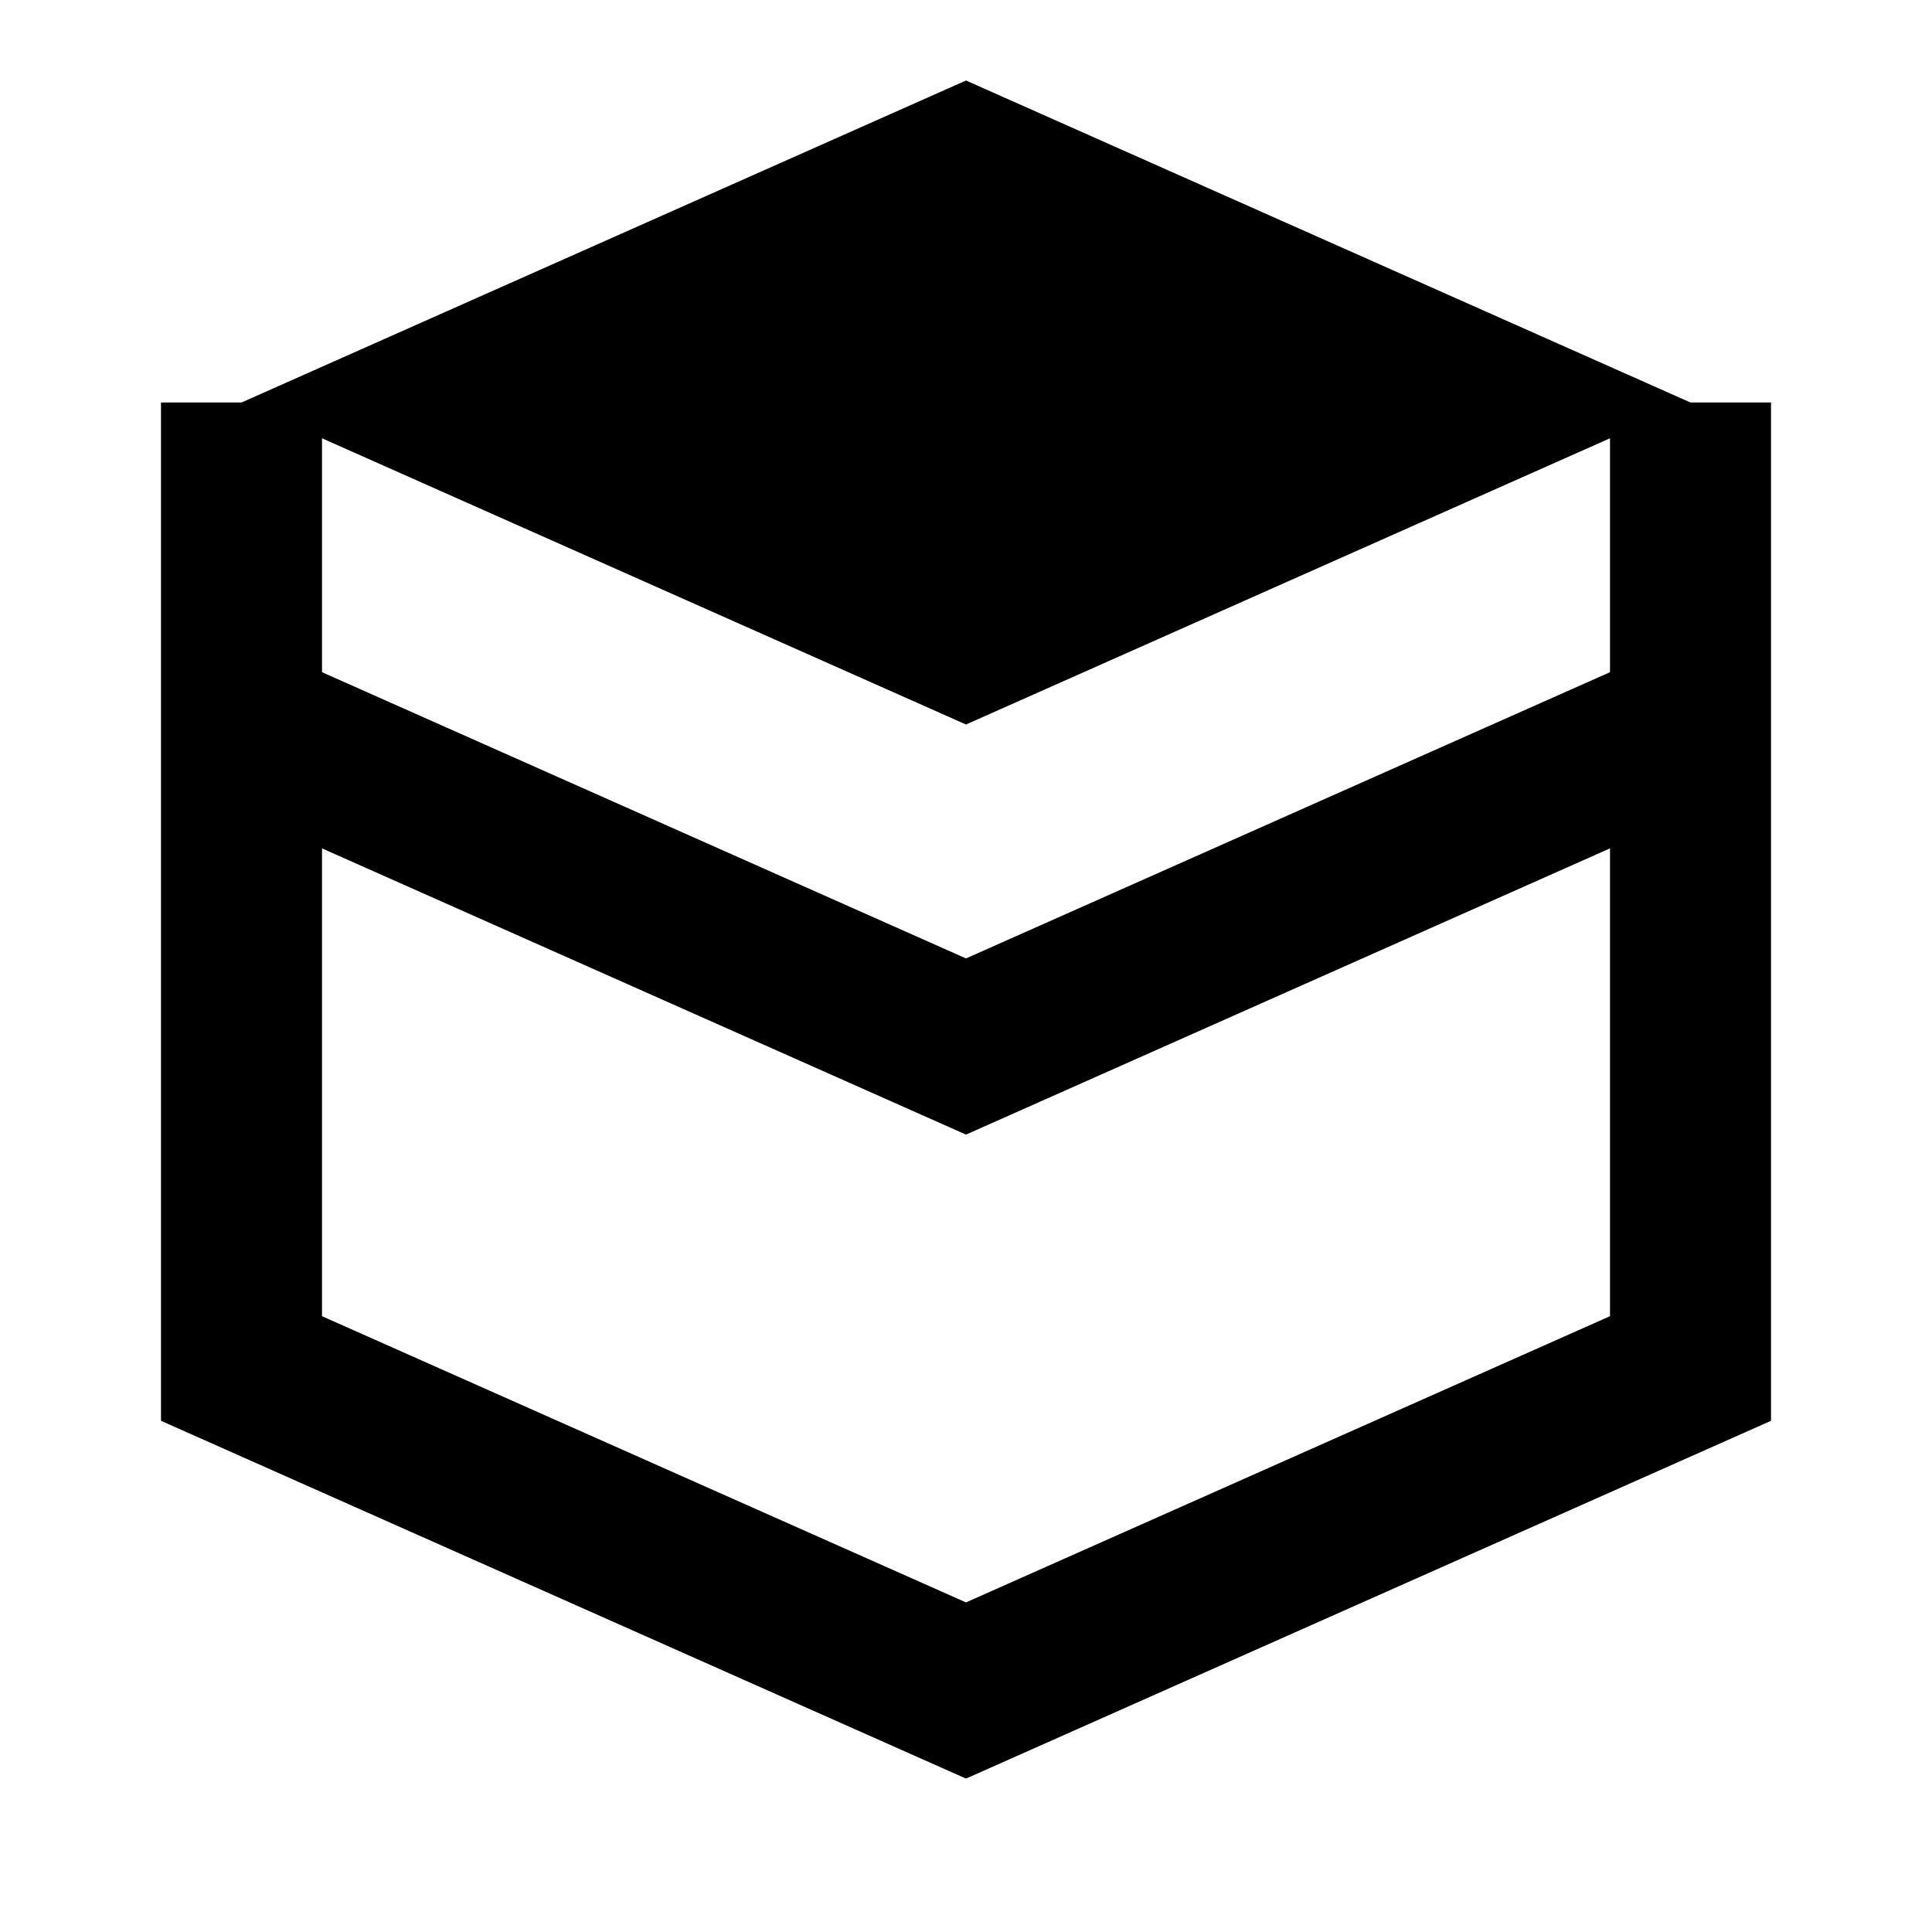 <svg viewBox="0 0 24 24" fill="none" xmlns="http://www.w3.org/2000/svg">
<path d="M12 1L3 5L12 9L21 5L12 1Z" fill="#000"/>
<path d="M3 5V17L12 21L21 17V5" fill="none" stroke="#000" stroke-width="2"/>
<path d="M3 9L12 13L21 9" fill="none" stroke="#000" stroke-width="2"/>
</svg>
